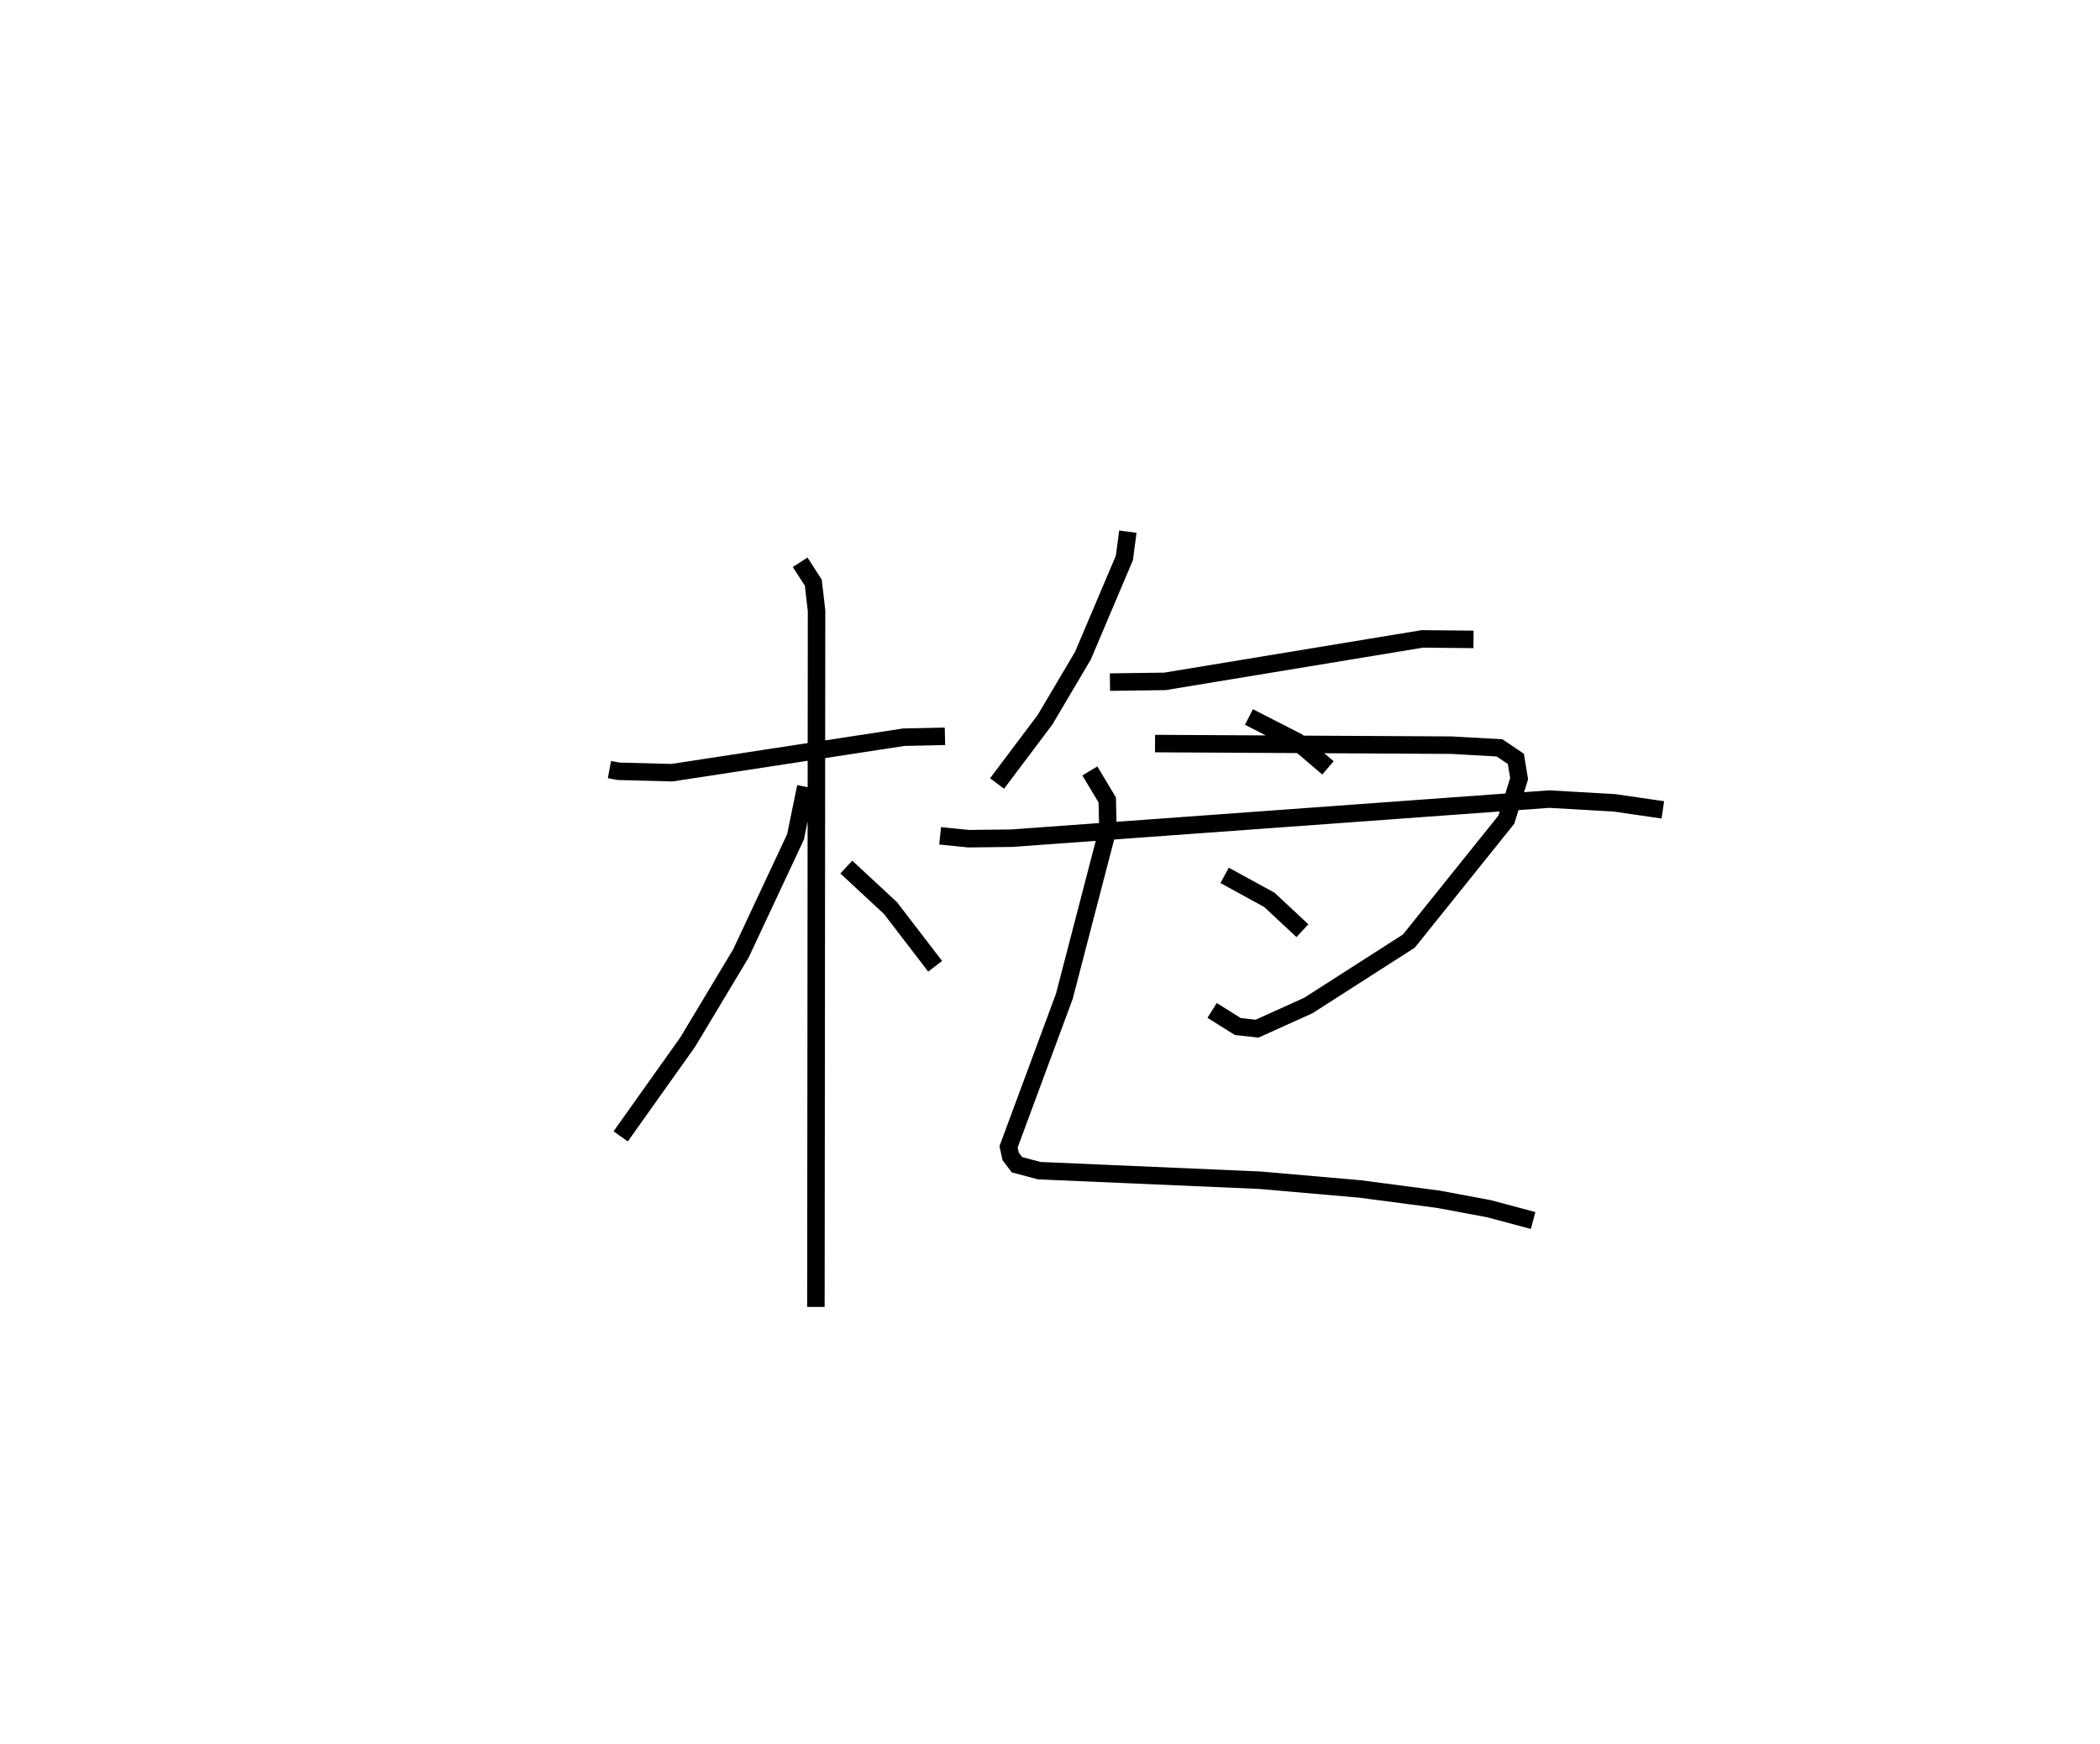 <?xml version="1.0" encoding="utf-8" ?>
<svg baseProfile="full" height="99.726" version="1.1" width="120.084" xmlns="http://www.w3.org/2000/svg" xmlns:ev="http://www.w3.org/2001/xml-events" xmlns:xlink="http://www.w3.org/1999/xlink"><defs /><rect fill="white" height="99.726" width="120.084" x="0" y="0" /><path d="M25,25 m0.0,0.0 m9.85,19.004 l0.518,0.096 3.056,0.081 l13.259,-2.03 2.352,-0.05 m-8.281,-9.952 l0.753,1.166 0.186,1.608 l-0.037,39.804 m-0.58,-29.738 l-0.587,2.865 -3.128,6.673 l-3.037,5.058 -3.832,5.39 m12.902,-15.398 l2.526,2.344 2.554,3.328 m11.02,-24.851 l-0.199,1.504 -2.368,5.582 l-2.166,3.663 -2.747,3.652 m6.456,-5.798 l3.142,-0.042 14.722,-2.429 l2.925,0.029 m-21.939,7.52 l0.995,1.66 0.038,1.651 l-2.494,9.583 -3.187,8.599 l0.119,0.547 0.36,0.475 l1.271,0.341 12.628,0.547 l5.713,0.499 4.496,0.591 l2.879,0.538 2.529,0.675 m-21.619,-27.27 l16.951,0.092 2.748,0.154 l0.934,0.63 0.186,1.134 l-0.729,2.338 -5.576,6.945 l-5.748,3.684 -2.931,1.324 l-1.1,-0.121 -1.472,-0.922 m2.107,-16.777 l2.768,1.416 1.75,1.493 m-5.909,6.147 l2.559,1.4 1.889,1.762 m-20.716,-5.424 l1.617,0.164 2.469,-0.028 l30.746,-2.236 3.733,0.215 l2.761,0.401 " fill="none" stroke="black" stroke-width="1" /></svg>